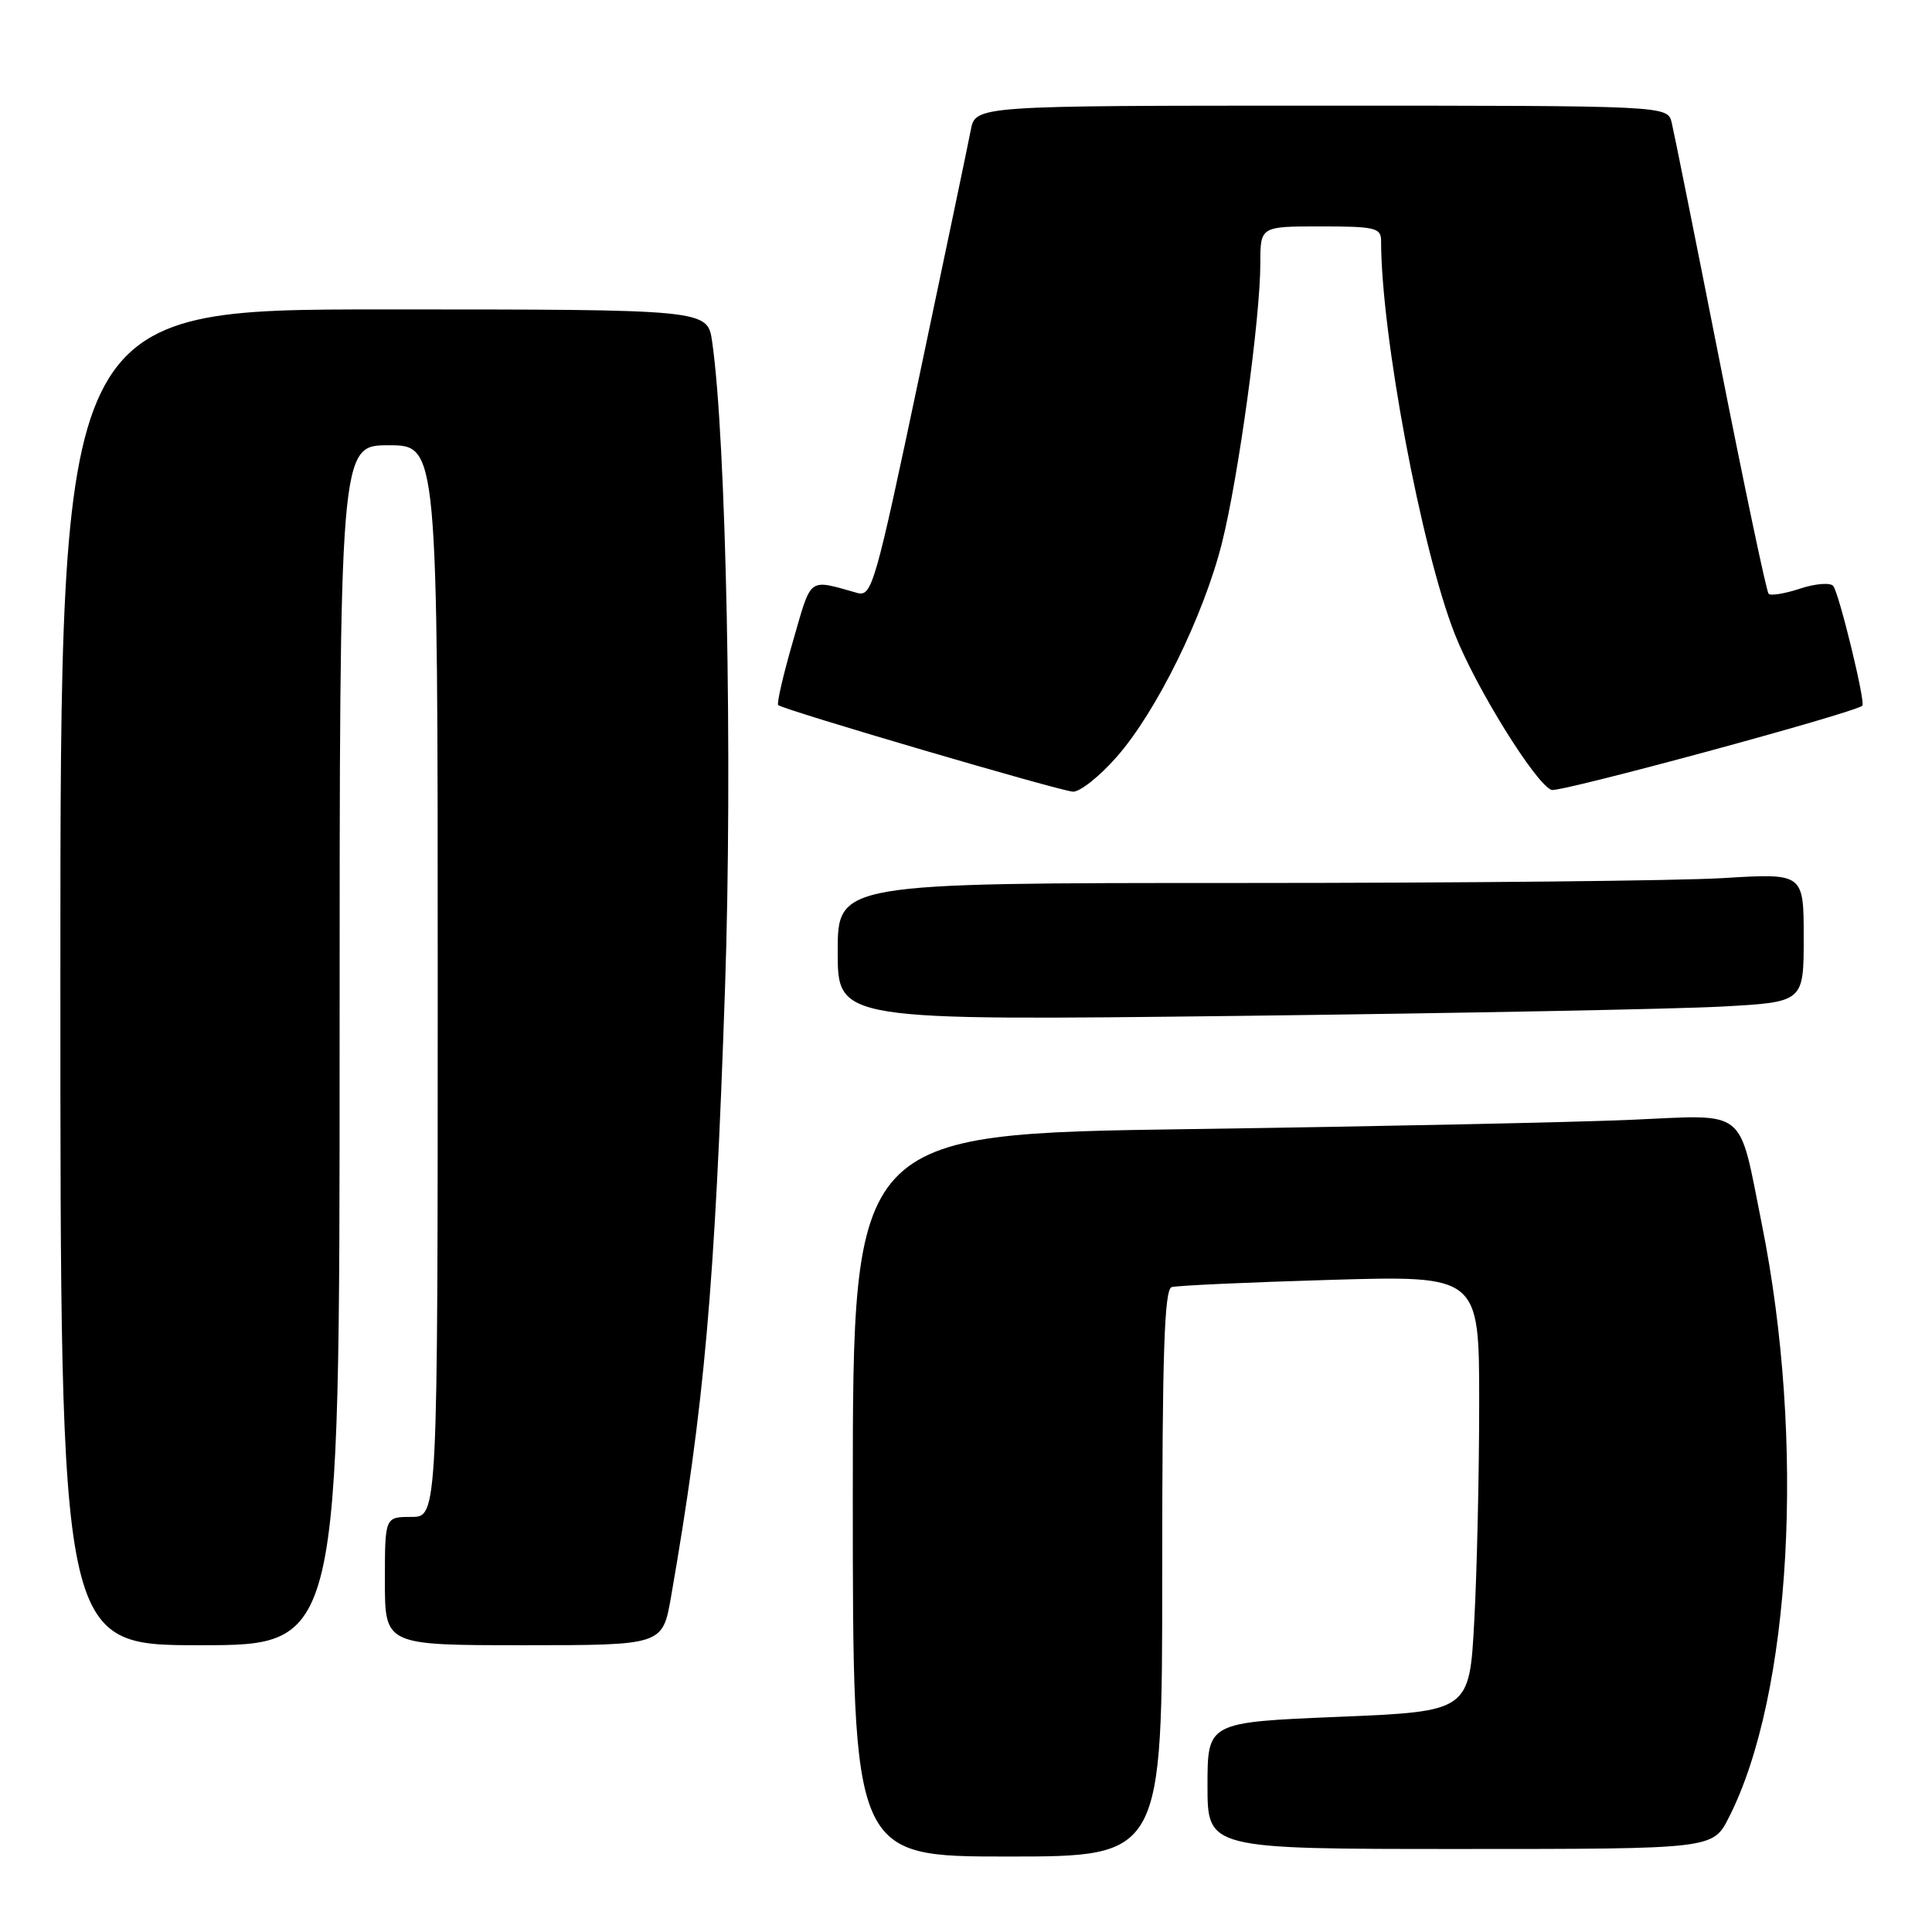 <?xml version="1.0" encoding="UTF-8" standalone="no"?>
<!DOCTYPE svg PUBLIC "-//W3C//DTD SVG 1.1//EN" "http://www.w3.org/Graphics/SVG/1.1/DTD/svg11.dtd" >
<svg xmlns="http://www.w3.org/2000/svg" xmlns:xlink="http://www.w3.org/1999/xlink" version="1.1" viewBox="0 0 256 256">
 <g >
 <path fill="currentColor"
d=" M 154.00 208.47 C 154.00 179.32 154.28 170.85 155.25 170.55 C 155.94 170.34 165.39 169.91 176.25 169.59 C 196.00 169.01 196.00 169.01 196.00 185.85 C 196.00 195.11 195.71 208.10 195.35 214.73 C 194.71 226.77 194.71 226.77 177.35 227.49 C 160.00 228.21 160.00 228.21 160.00 236.61 C 160.00 245.00 160.00 245.00 193.48 245.00 C 226.96 245.00 226.96 245.00 229.07 240.85 C 237.37 224.59 239.24 191.00 233.45 162.20 C 230.31 146.58 231.72 147.70 216.14 148.38 C 208.64 148.71 182.36 149.26 157.75 149.61 C 113.00 150.25 113.00 150.25 113.00 198.12 C 113.00 246.00 113.00 246.00 133.50 246.00 C 154.00 246.00 154.00 246.00 154.00 208.47 Z  M 45.00 138.50 C 45.00 59.00 45.00 59.00 51.50 59.00 C 58.00 59.00 58.00 59.00 58.00 130.00 C 58.00 201.00 58.00 201.00 54.50 201.00 C 51.00 201.00 51.00 201.00 51.00 209.50 C 51.00 218.00 51.00 218.00 69.40 218.00 C 87.79 218.00 87.79 218.00 88.91 211.62 C 93.34 186.16 94.72 170.60 96.07 130.90 C 97.09 101.01 96.23 58.09 94.36 45.25 C 93.74 41.00 93.74 41.00 50.87 41.00 C 8.00 41.00 8.00 41.00 8.00 129.50 C 8.00 218.00 8.00 218.00 26.50 218.00 C 45.00 218.00 45.00 218.00 45.00 138.50 Z  M 228.25 133.37 C 239.00 132.78 239.00 132.78 239.00 124.24 C 239.00 115.70 239.00 115.70 228.34 116.35 C 222.48 116.71 193.68 117.00 164.34 117.00 C 111.00 117.00 111.00 117.00 111.00 126.12 C 111.00 135.24 111.00 135.24 164.25 134.61 C 193.54 134.25 222.34 133.70 228.25 133.37 Z  M 147.96 100.30 C 153.23 94.32 159.47 81.64 161.91 71.97 C 164.09 63.31 167.00 42.13 167.00 34.91 C 167.00 30.00 167.00 30.00 175.00 30.00 C 182.18 30.00 183.00 30.19 183.00 31.89 C 183.00 44.27 188.32 72.69 192.76 84.00 C 195.53 91.07 203.46 103.86 205.58 104.67 C 206.60 105.06 245.56 94.51 246.77 93.51 C 247.23 93.14 243.68 78.56 242.91 77.64 C 242.51 77.17 240.54 77.33 238.53 77.99 C 236.51 78.66 234.63 78.97 234.35 78.68 C 234.07 78.40 231.19 64.74 227.95 48.33 C 224.71 31.93 221.81 17.49 221.51 16.25 C 220.96 14.00 220.96 14.00 175.11 14.00 C 129.25 14.00 129.25 14.00 128.63 17.25 C 128.29 19.04 125.22 33.69 121.82 49.82 C 115.95 77.64 115.53 79.11 113.57 78.56 C 106.99 76.73 107.58 76.29 105.07 84.97 C 103.78 89.42 102.90 93.23 103.12 93.43 C 103.75 94.04 140.36 104.79 142.17 104.90 C 143.08 104.95 145.69 102.89 147.96 100.30 Z "/>
</g>
</svg>